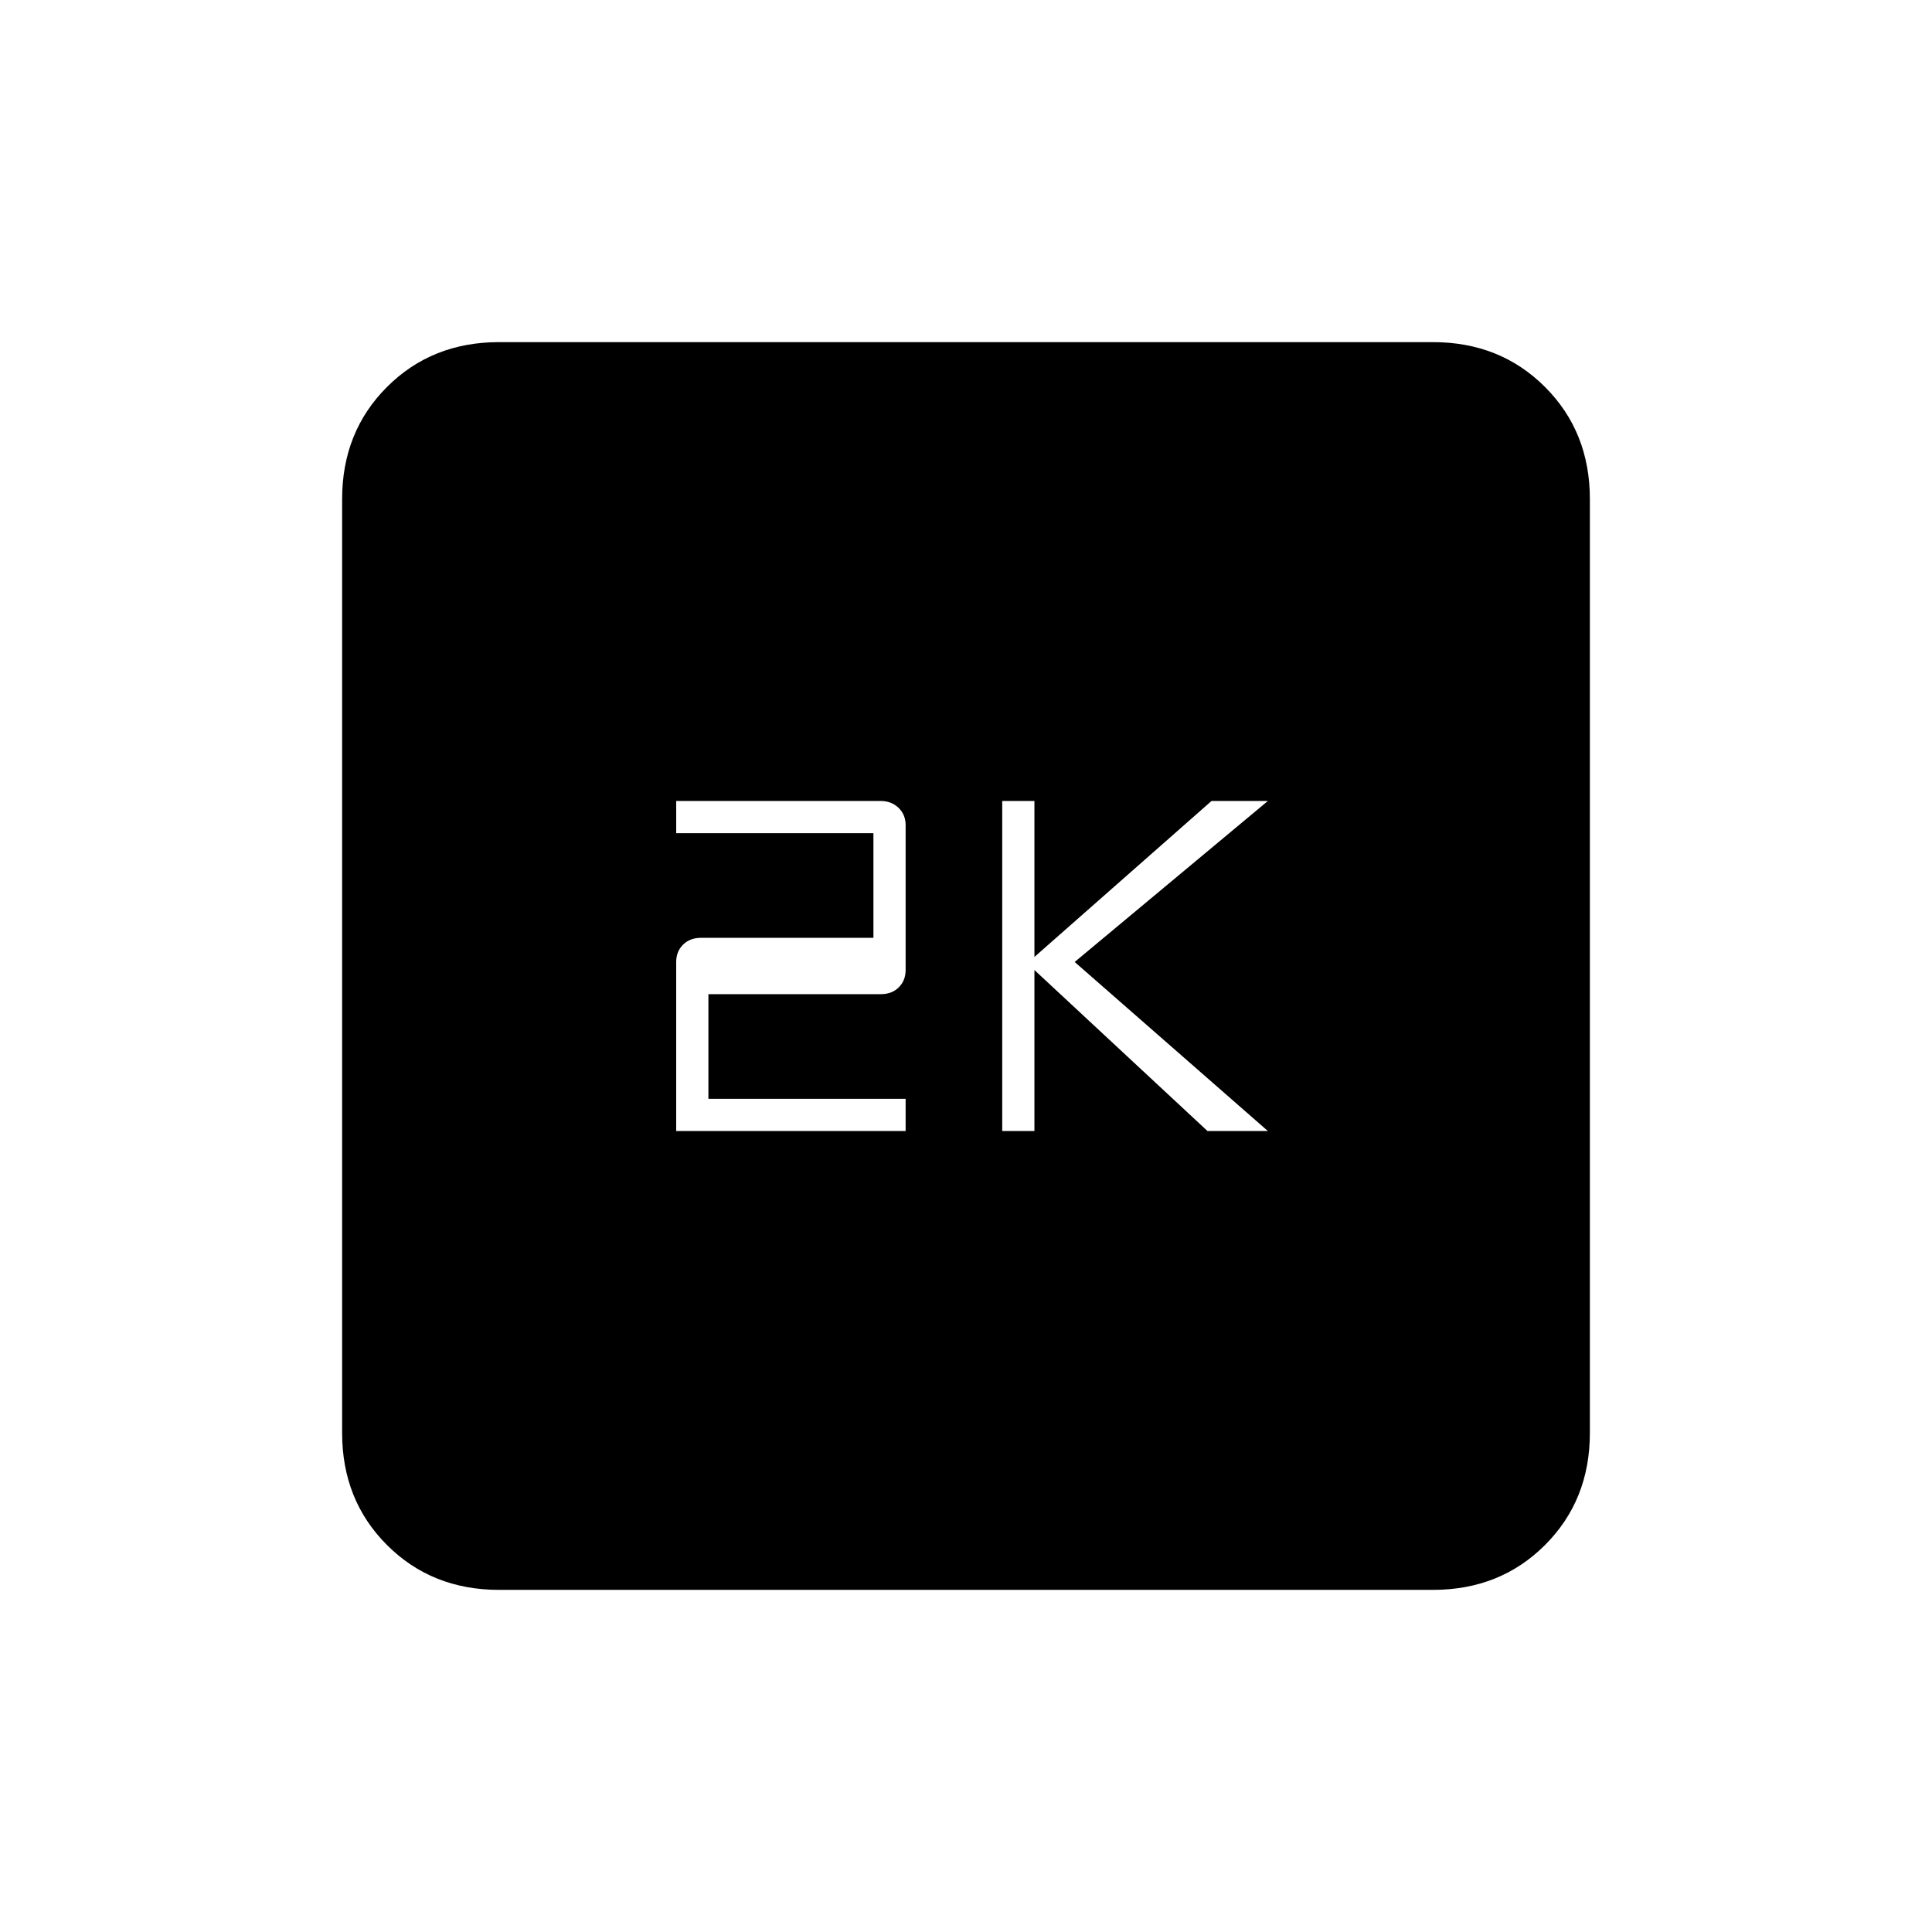 <svg xmlns="http://www.w3.org/2000/svg" height="20" viewBox="0 -960 960 960" width="20"><path d="M498-398h16v-80l86 80h30l-96-84 96-80h-28l-88 77.5V-562h-16v164Zm-162 0h114v-16h-98v-52h85.65q5.55 0 8.95-3.4 3.4-3.4 3.4-8.6v-72q0-5.2-3.53-8.6-3.53-3.4-8.91-3.4H336v16h98v52h-85.65q-5.55 0-8.95 3.4-3.4 3.4-3.4 8.6v84Zm-88 228q-33.43 0-55.71-22.29Q170-214.57 170-248v-464q0-33.42 22.29-55.71Q214.57-790 248-790h464q33.42 0 55.71 22.29T790-712v464q0 33.43-22.29 55.71Q745.42-170 712-170H248Z"/></svg>
